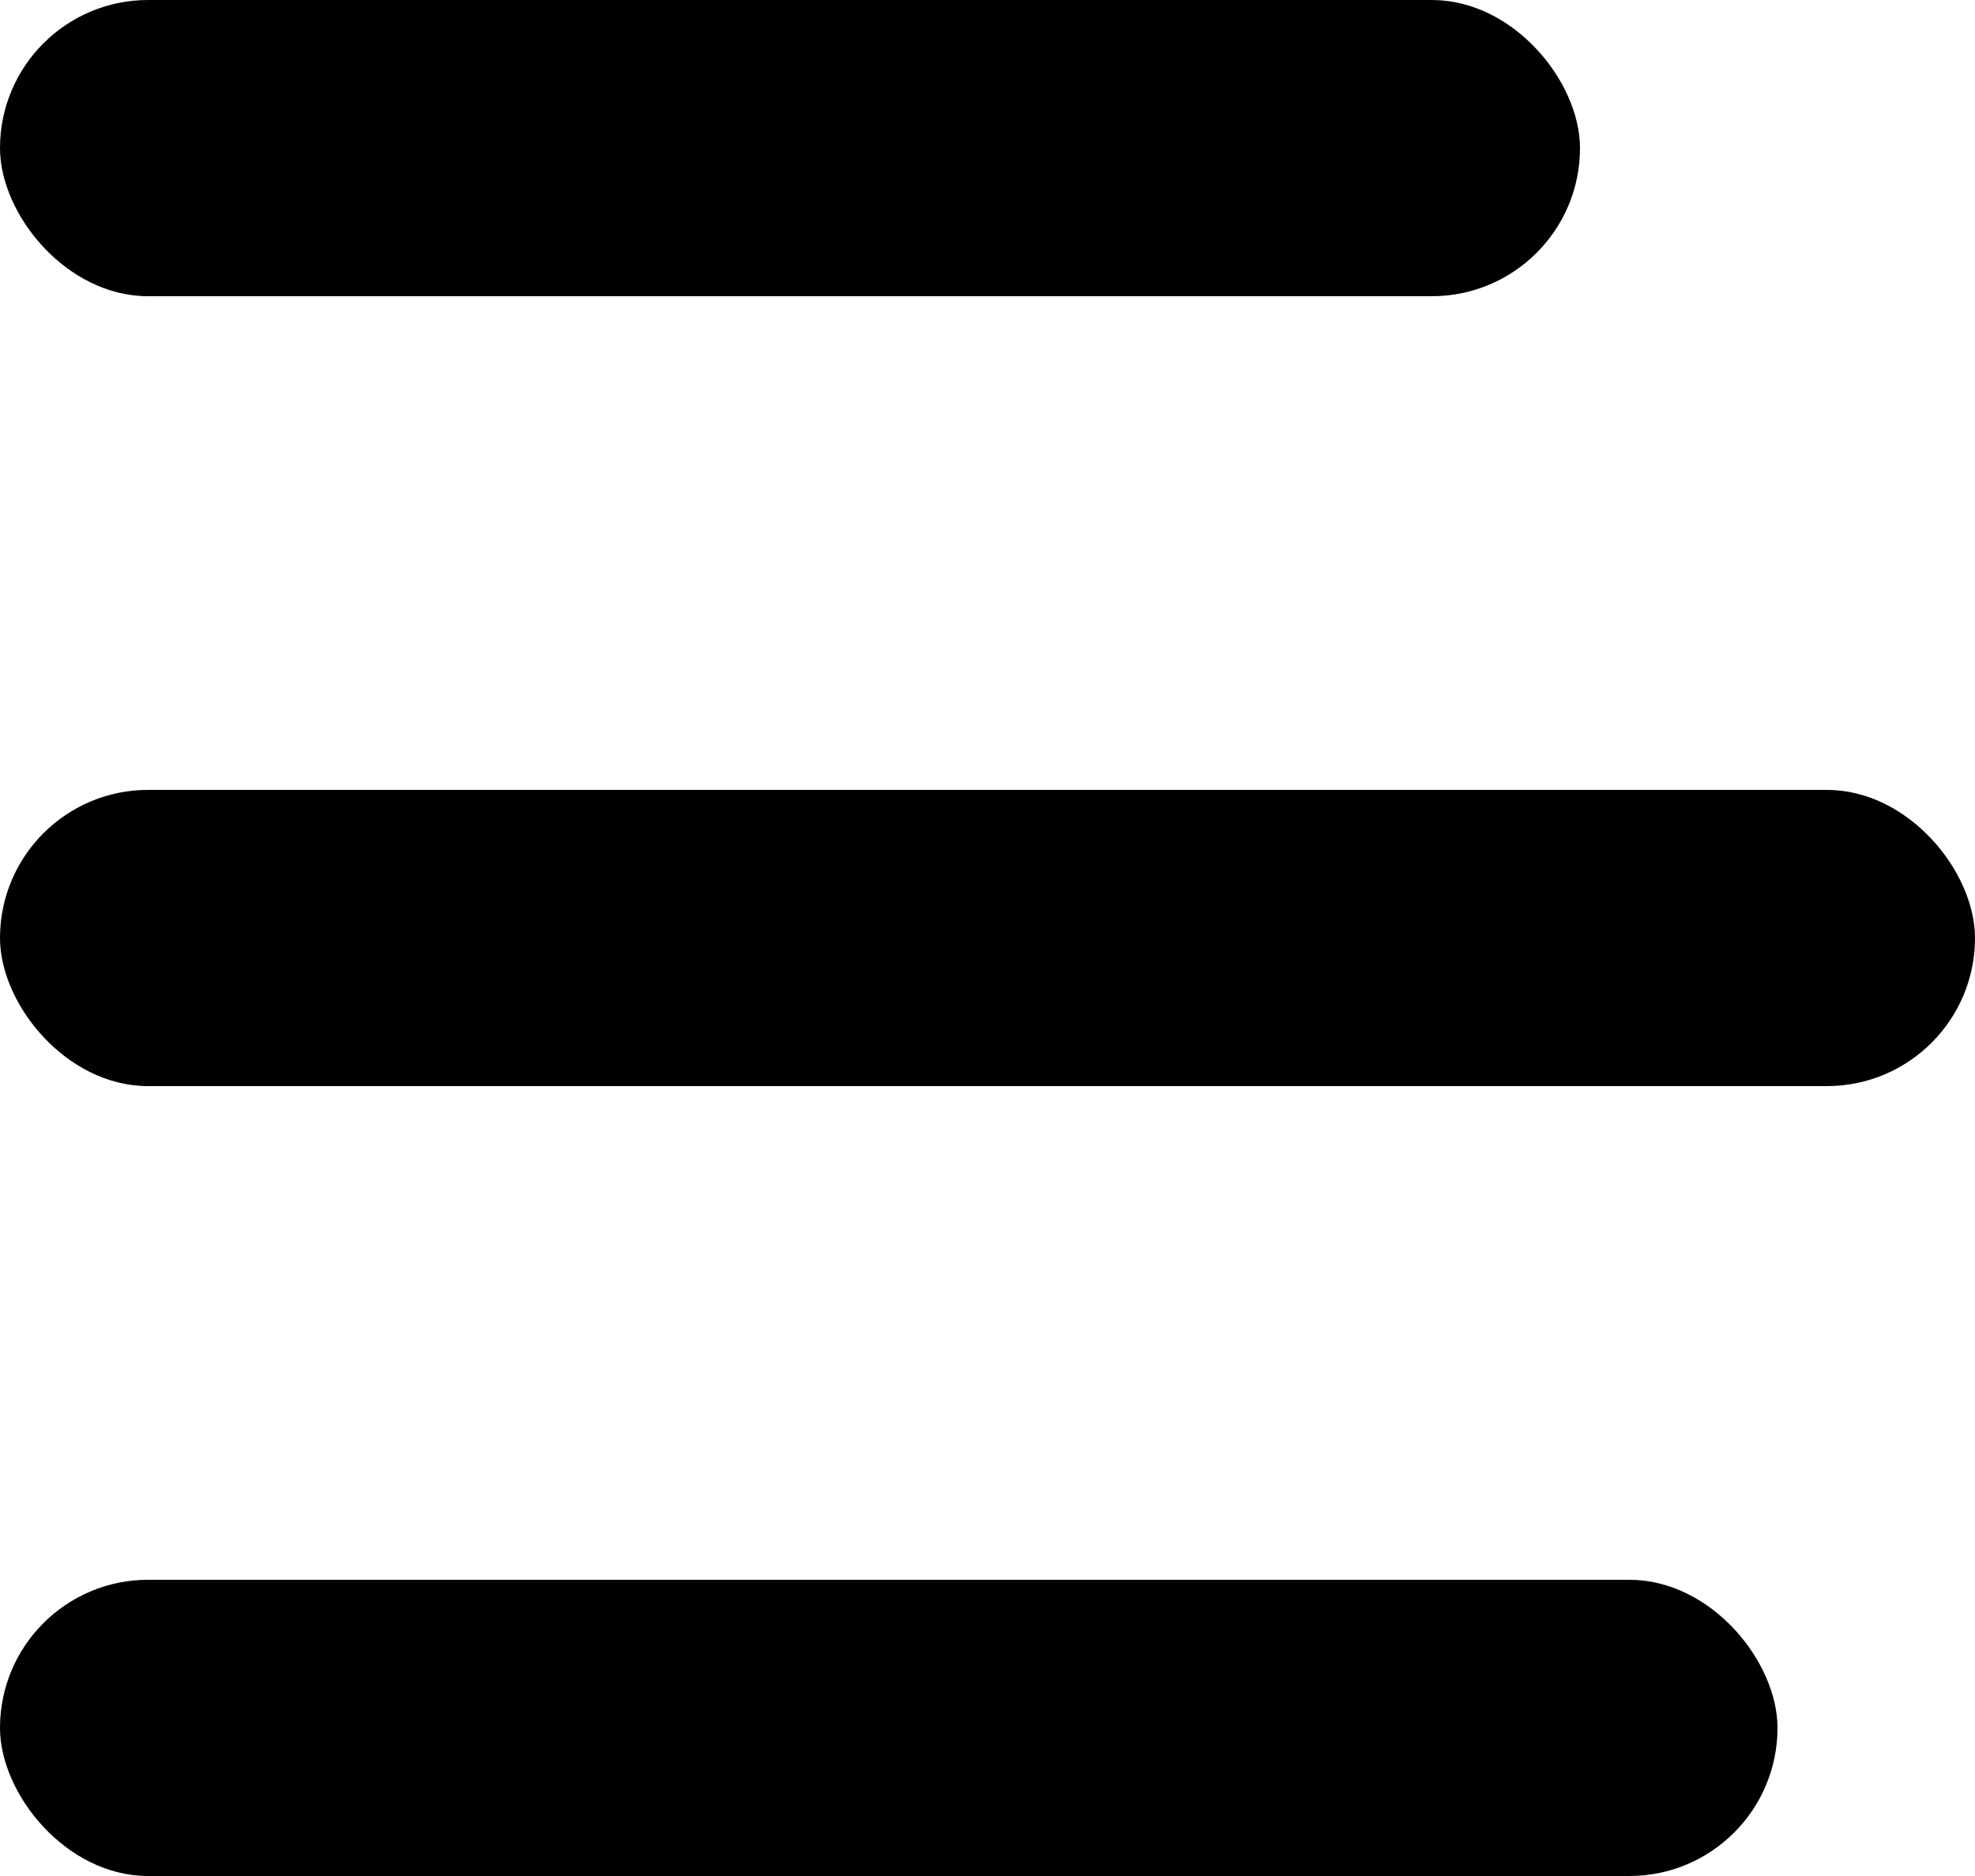 <svg width="20" height="19" viewBox="0 0 20 19" fill="none" xmlns="http://www.w3.org/2000/svg">
<rect width="16" height="3" rx="1.5" fill="black"/>
<rect y="8" width="20" height="3" rx="1.5" fill="black"/>
<rect y="16" width="18" height="3" rx="1.5" fill="black"/>
</svg>
